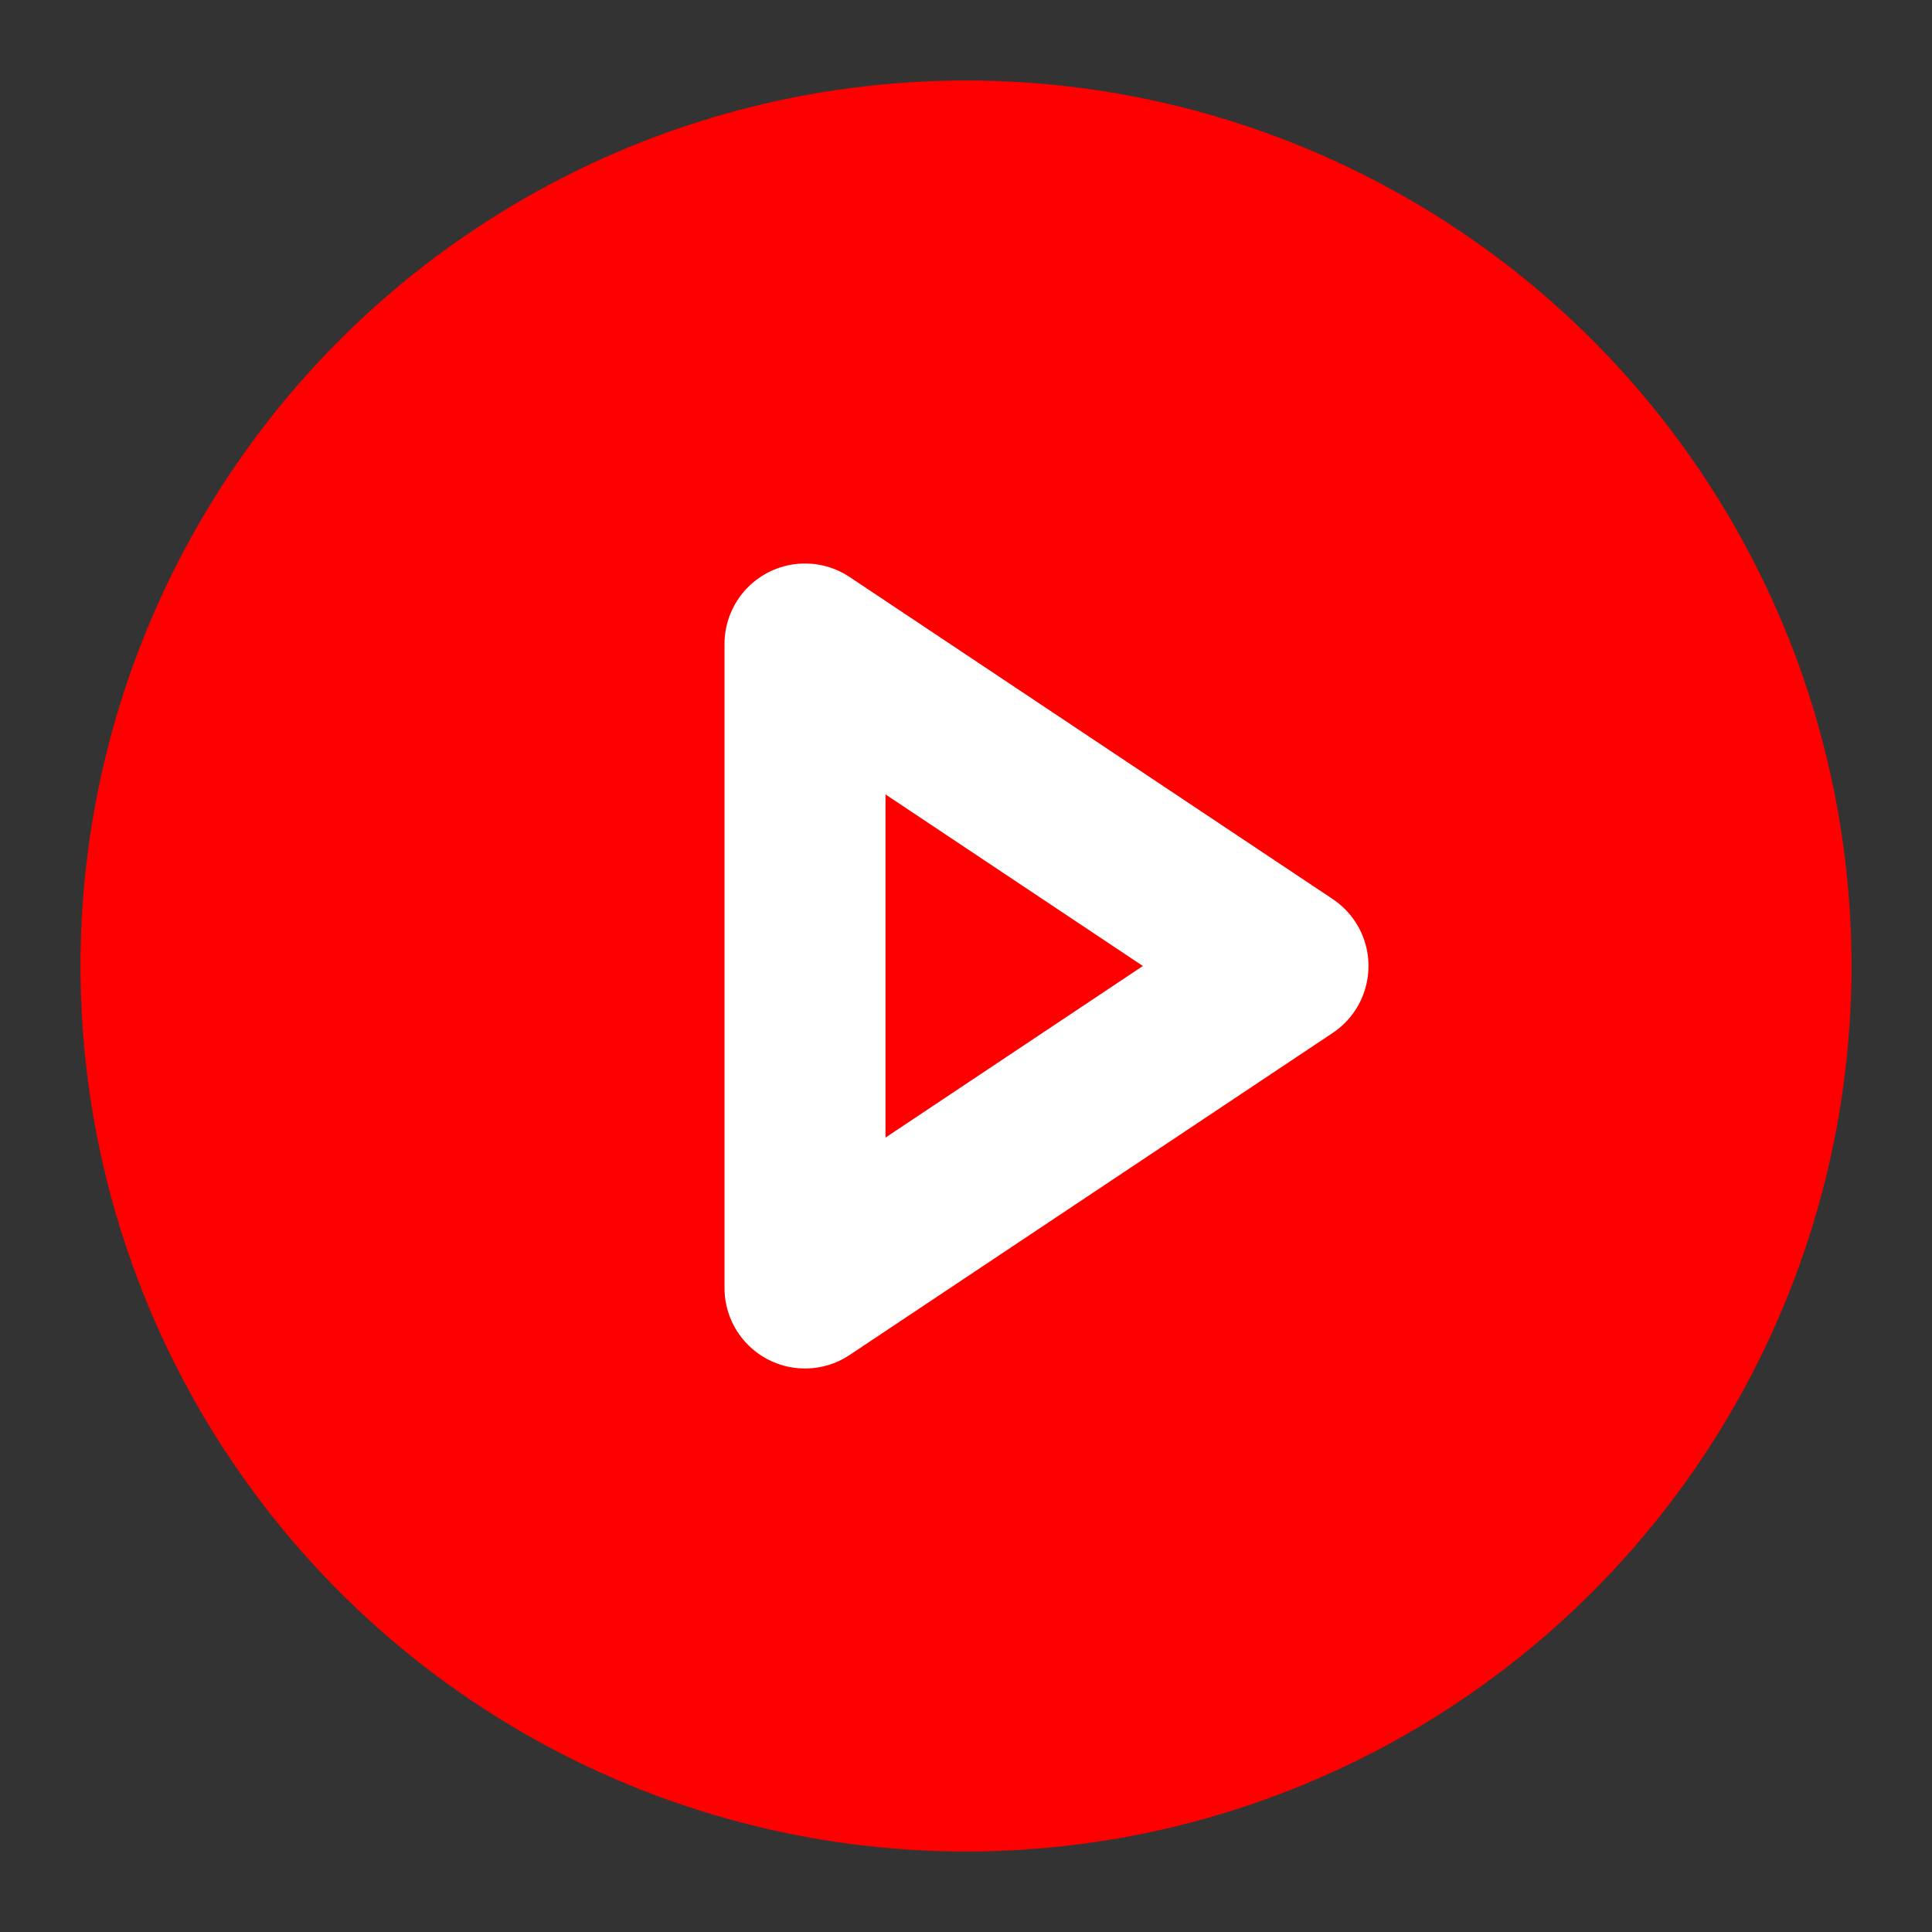 <?xml version="1.0" ?>
<svg width="50px" height="50px" viewBox="0 0 24 24" fill="none" xmlns="http://www.w3.org/2000/svg">
<rect x="0" y="0" width="24" height="24" fill="#333333" stroke="none"/>
<circle cx="12" cy="12" r="10" fill="red" stroke="red" stroke-linecap="round" stroke-linejoin="round" stroke-width="2"/>
<path d="M10 16V8L16 12L10 16Z" stroke="white" stroke-linecap="round" stroke-linejoin="round" stroke-width="2"/>
</svg>